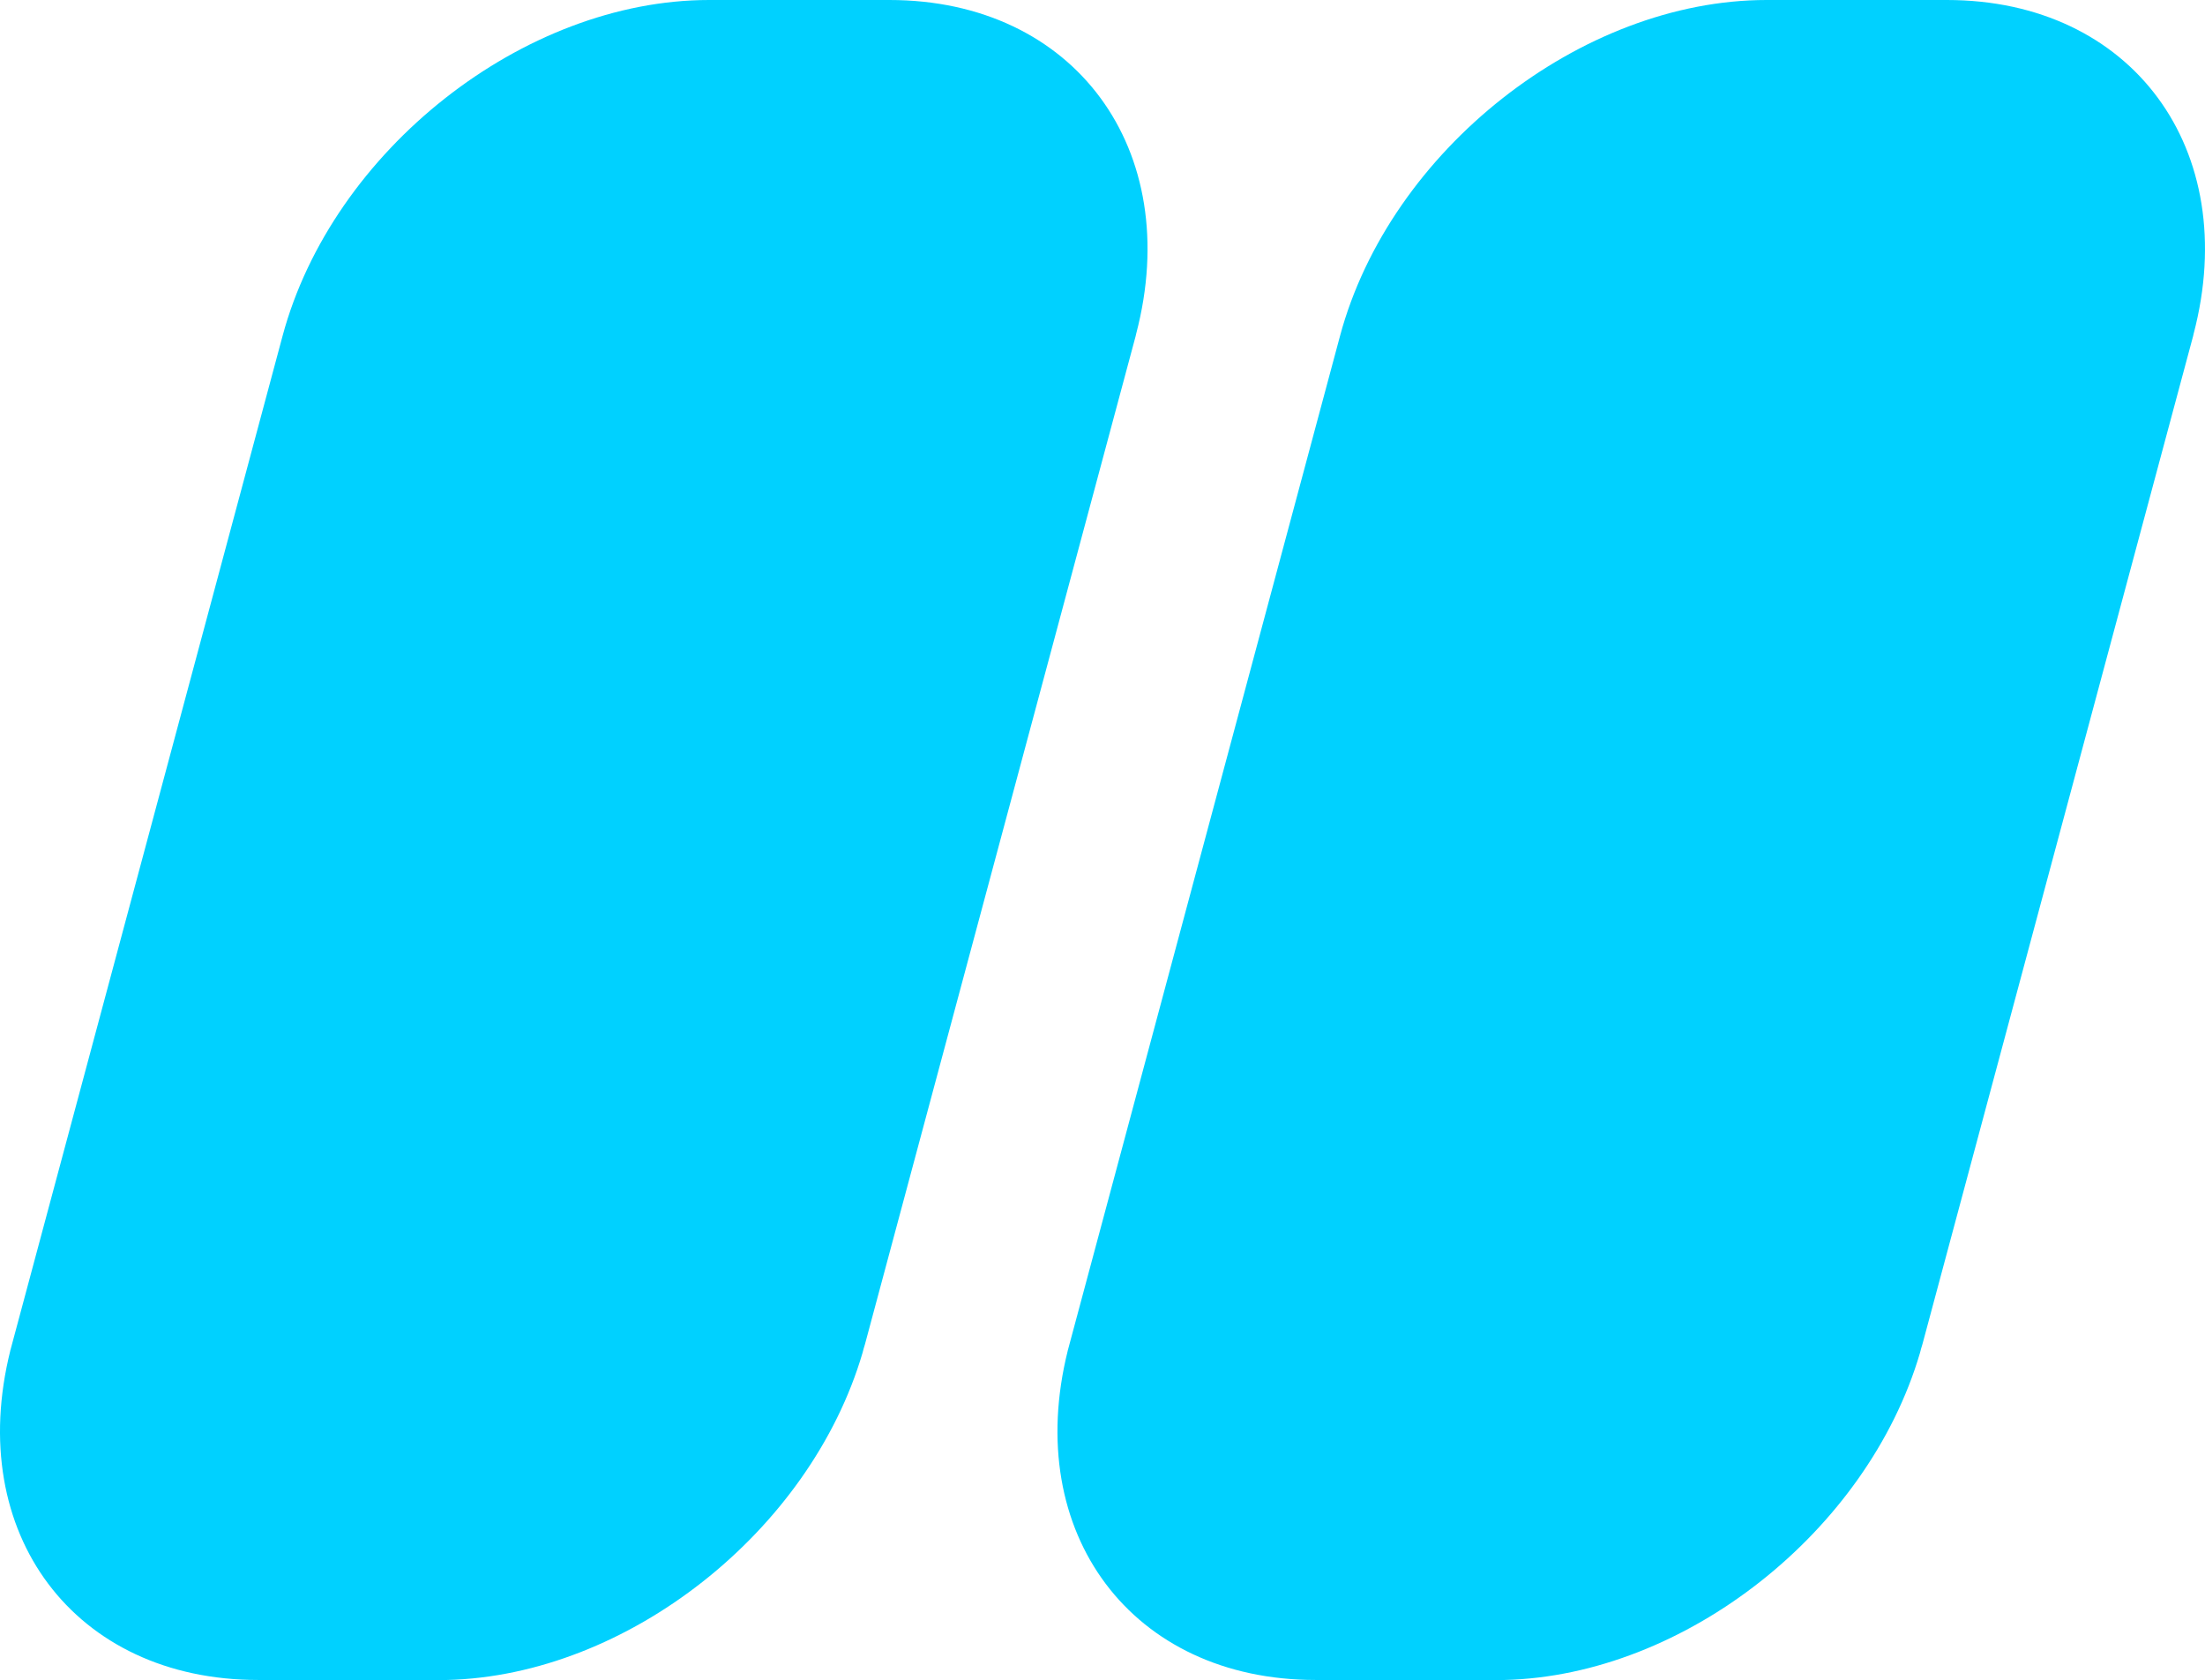 <svg width="563" height="429" viewBox="0 0 563 429" fill="none" xmlns="http://www.w3.org/2000/svg">
<path d="M289.97 85.8C290.027 85.628 290.085 85.285 290.085 85.285C302.453 38.152 274.337 0 227.096 0H181.057C133.644 0 84.856 38.438 72.144 85.8L2.684 344.687C2.627 344.802 2.627 344.859 2.627 344.916C-8.997 391.534 19.004 429 65.902 429H114.174C160.156 427.856 206.825 391.076 220.224 345.488C220.396 344.744 220.625 344.001 220.854 343.257L289.97 85.8Z" fill="#00D1FF"/>
<path d="M559.97 85.8C560.027 85.628 560.085 85.285 560.085 85.285C572.453 38.152 544.338 0 497.096 0H451.057C403.644 0 354.856 38.438 342.144 85.8L272.684 344.687C272.627 344.802 272.627 344.859 272.627 344.916C261.003 391.534 289.004 429 335.902 429H384.174C430.156 427.856 476.825 391.076 490.224 345.488C490.396 344.744 490.625 344.001 490.854 343.257L559.97 85.8Z" fill="#00D1FF"/>
</svg>
